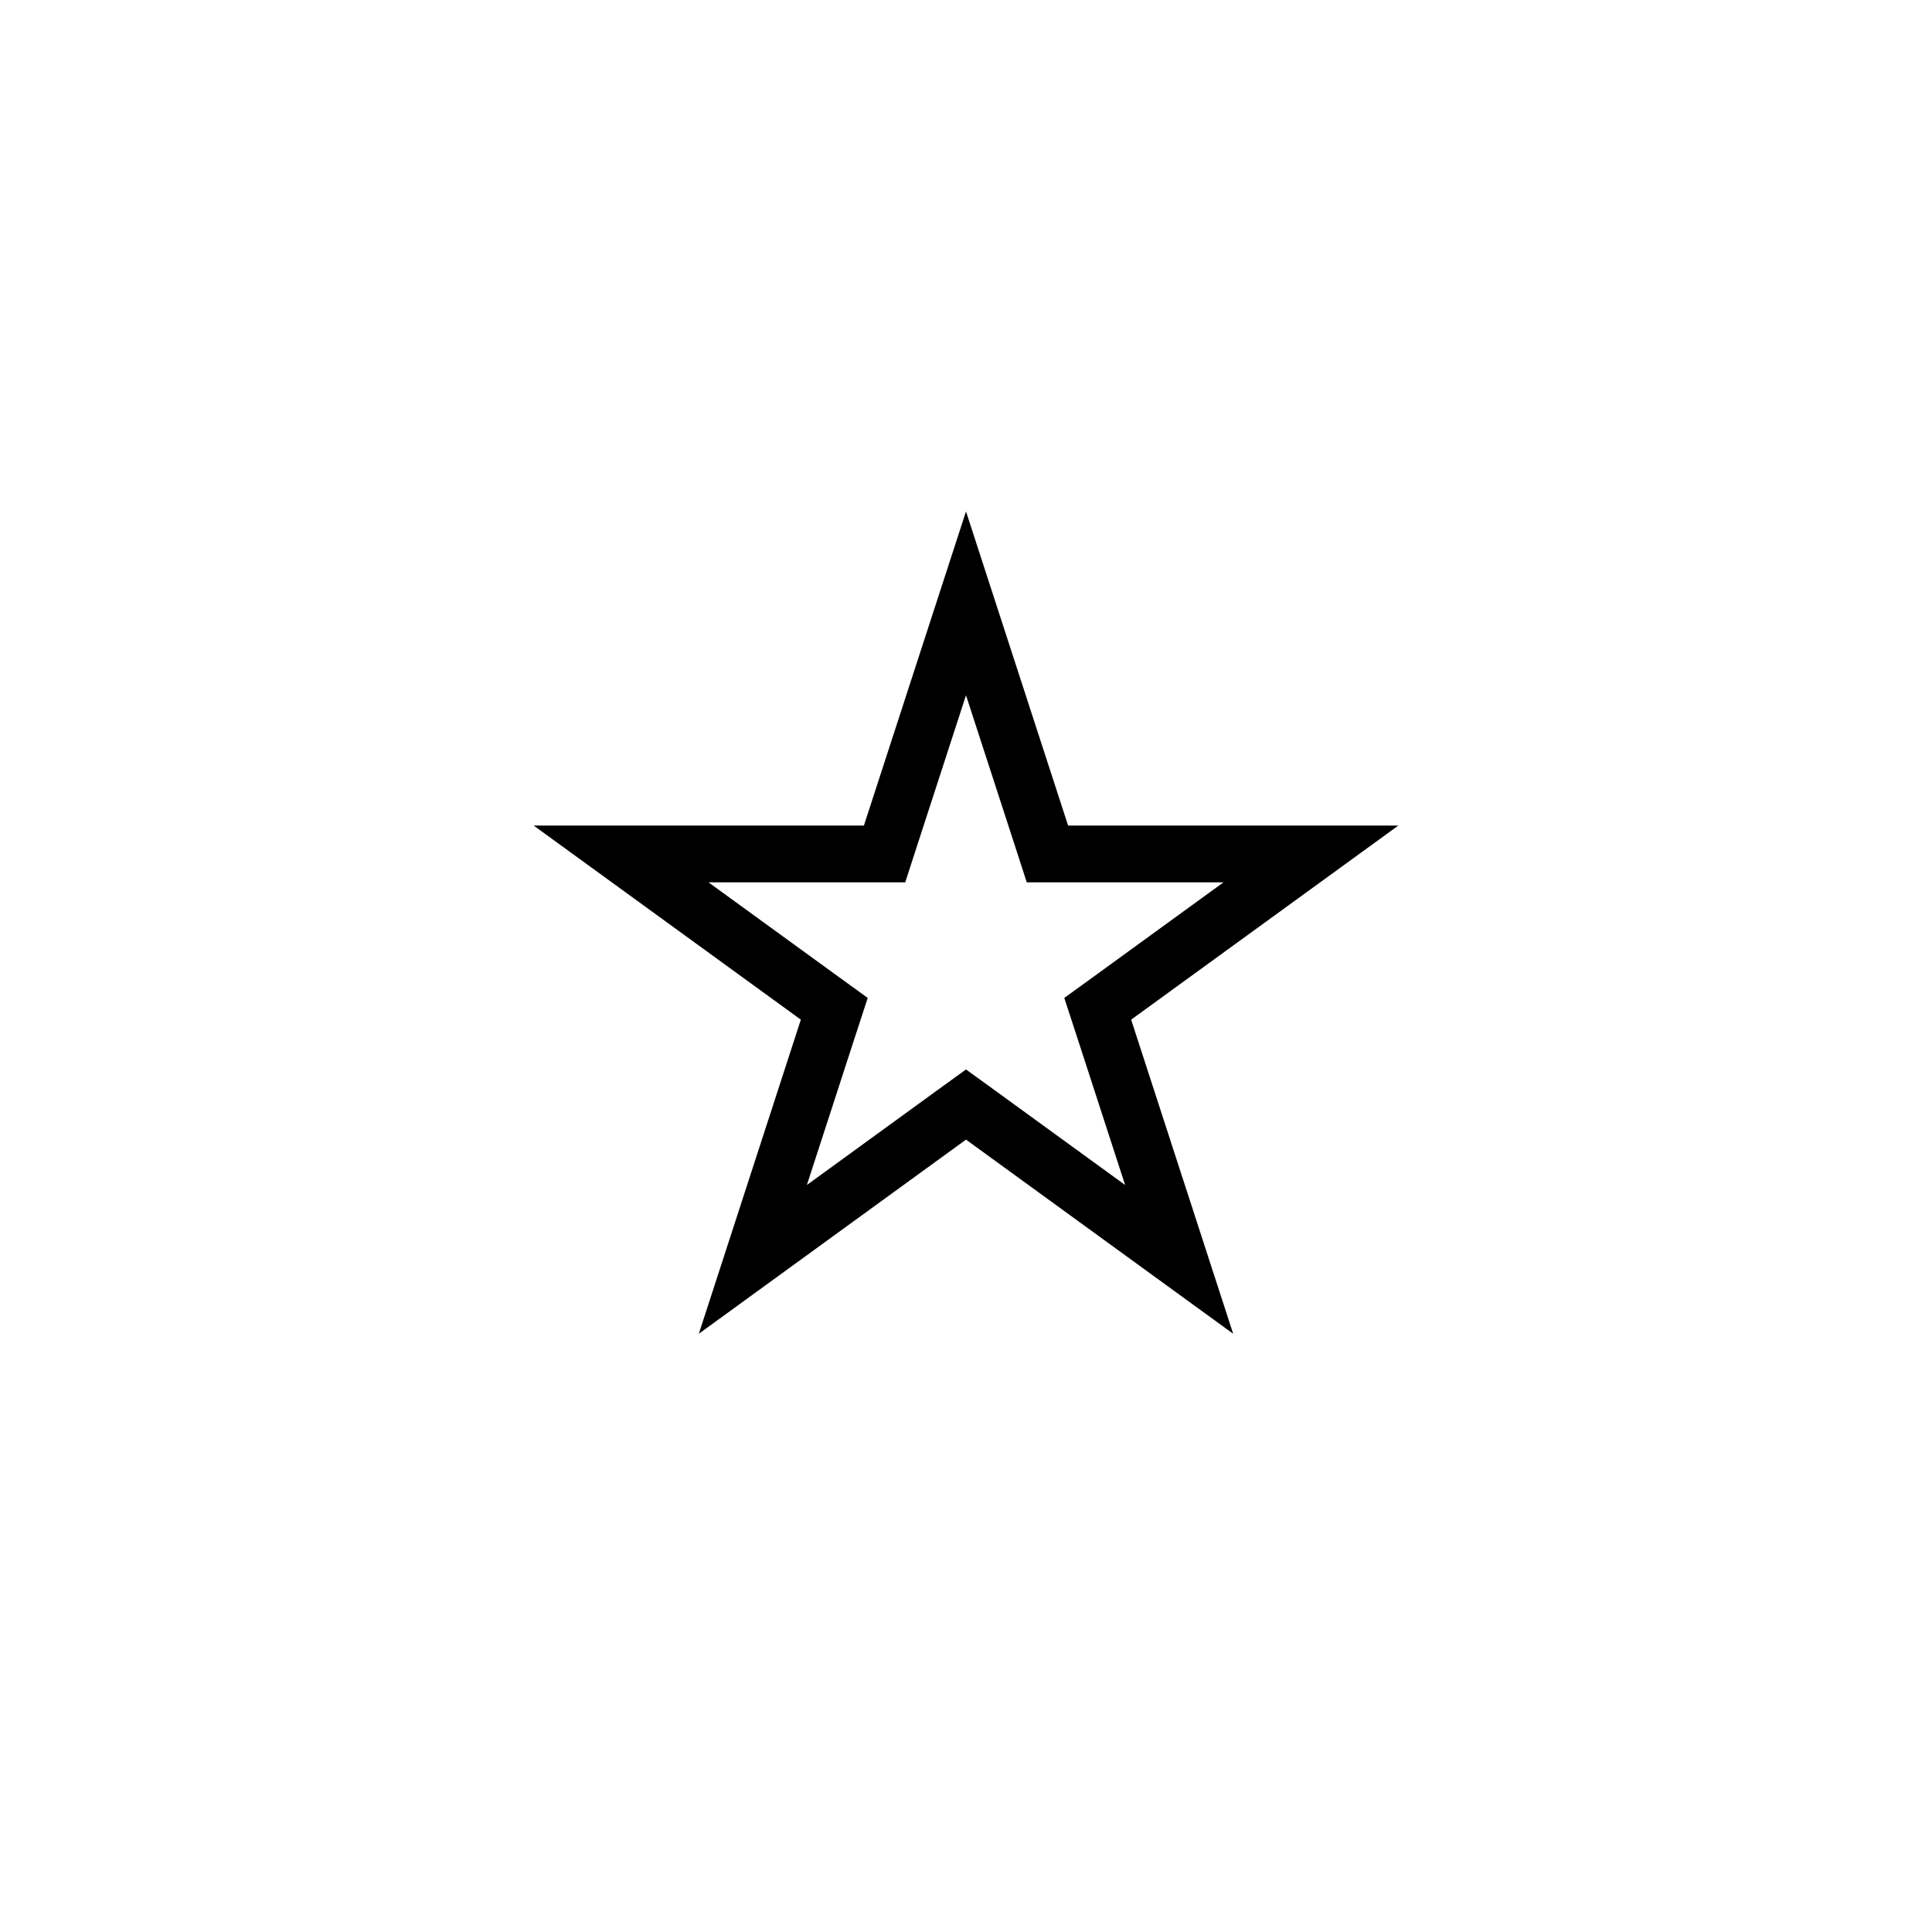 <svg width="34" height="34" viewBox="0 0 34 34" fill="none" xmlns="http://www.w3.org/2000/svg">
<g opacity="0.69" filter="url(#filter0_d_481_243)">
<circle cx="17" cy="17" r="12" fill="white"/>
</g>
<path d="M17 10.618L18.321 14.682L18.433 15.028H18.796H23.07L19.612 17.54L19.318 17.753L19.431 18.099L20.751 22.163L17.294 19.651L17 19.438L16.706 19.651L13.249 22.163L14.569 18.099L14.682 17.753L14.388 17.54L10.93 15.028H15.204H15.567L15.679 14.682L17 10.618Z" stroke="black"/>
<defs>
<filter id="filter0_d_481_243" x="0" y="0" width="34" height="34" filterUnits="userSpaceOnUse" color-interpolation-filters="sRGB">
<feFlood flood-opacity="0" result="BackgroundImageFix"/>
<feColorMatrix in="SourceAlpha" type="matrix" values="0 0 0 0 0 0 0 0 0 0 0 0 0 0 0 0 0 0 127 0" result="hardAlpha"/>
<feMorphology radius="1" operator="dilate" in="SourceAlpha" result="effect1_dropShadow_481_243"/>
<feOffset/>
<feGaussianBlur stdDeviation="2"/>
<feComposite in2="hardAlpha" operator="out"/>
<feColorMatrix type="matrix" values="0 0 0 0 0 0 0 0 0 0 0 0 0 0 0 0 0 0 0.25 0"/>
<feBlend mode="normal" in2="BackgroundImageFix" result="effect1_dropShadow_481_243"/>
<feBlend mode="normal" in="SourceGraphic" in2="effect1_dropShadow_481_243" result="shape"/>
</filter>
</defs>
</svg>
